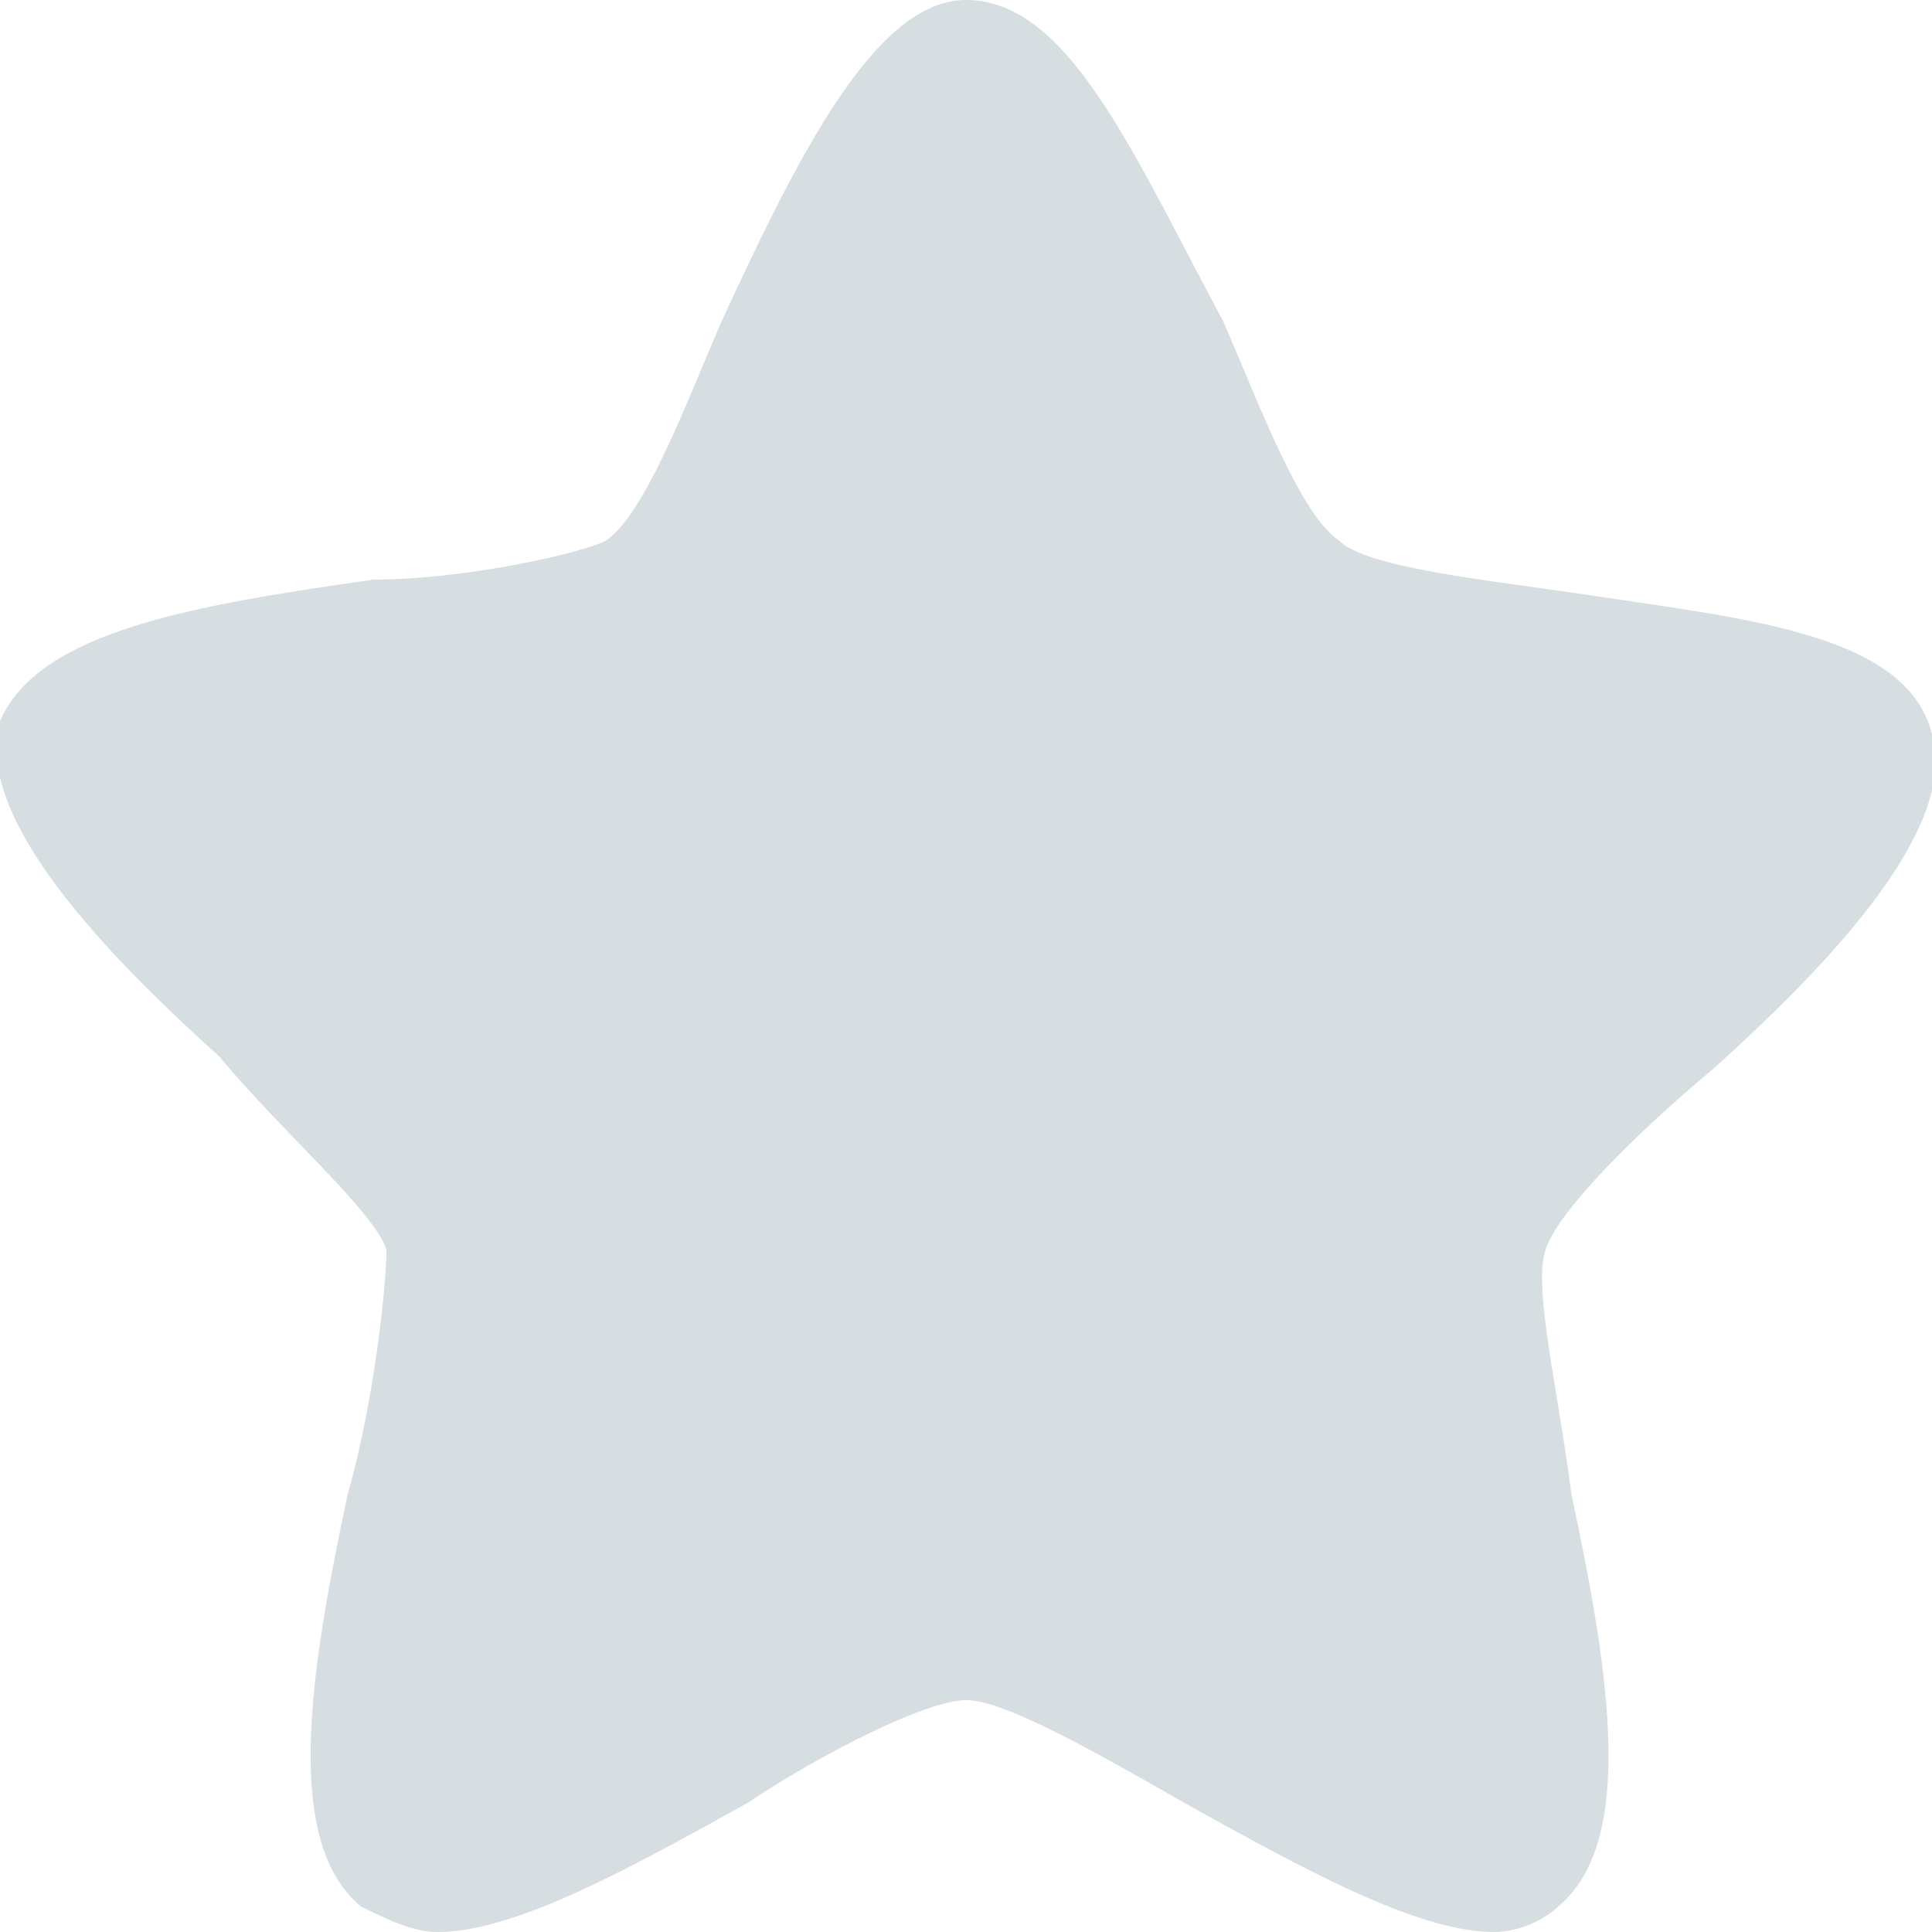<?xml version="1.0" encoding="utf-8"?>
<!-- Generator: Adobe Illustrator 19.0.0, SVG Export Plug-In . SVG Version: 6.00 Build 0)  -->
<svg version="1.1" id="Layer_1" xmlns="http://www.w3.org/2000/svg" xmlns:xlink="http://www.w3.org/1999/xlink" x="0px" y="0px"
	 width="15px" height="15px" viewBox="0 0 15 15" enable-background="new 0 0 15 15" xml:space="preserve">
<path id="XMLID_33_" fill="#D6DEE1" d="M15,5.7c-0.2-0.8-1.5-0.9-2.8-1.1c-0.7-0.1-1.6-0.2-1.8-0.4c-0.3-0.2-0.6-1-0.9-1.7
	C8.8,1.2,8.3,0,7.5,0l0,0C6.8,0,6.2,1.2,5.6,2.5C5.3,3.2,5,4,4.7,4.2C4.5,4.3,3.6,4.5,2.9,4.5C1.5,4.7,0.3,4.9,0,5.6
	c-0.2,0.7,0.7,1.7,1.7,2.6C2.2,8.8,2.9,9.4,3,9.7C3,10,2.9,10.9,2.7,11.6c-0.3,1.4-0.5,2.7,0.1,3.2C3,14.9,3.2,15,3.4,15
	c0.6,0,1.5-0.5,2.4-1c0.6-0.4,1.4-0.8,1.7-0.8c0.3,0,1,0.4,1.7,0.8c0.9,0.5,1.8,1,2.4,1c0.2,0,0.4-0.1,0.5-0.2
	c0.6-0.5,0.4-1.8,0.1-3.2c-0.1-0.8-0.3-1.6-0.2-1.9c0.1-0.3,0.7-0.9,1.3-1.4C14.3,7.4,15.2,6.4,15,5.7z"/>
</svg>
